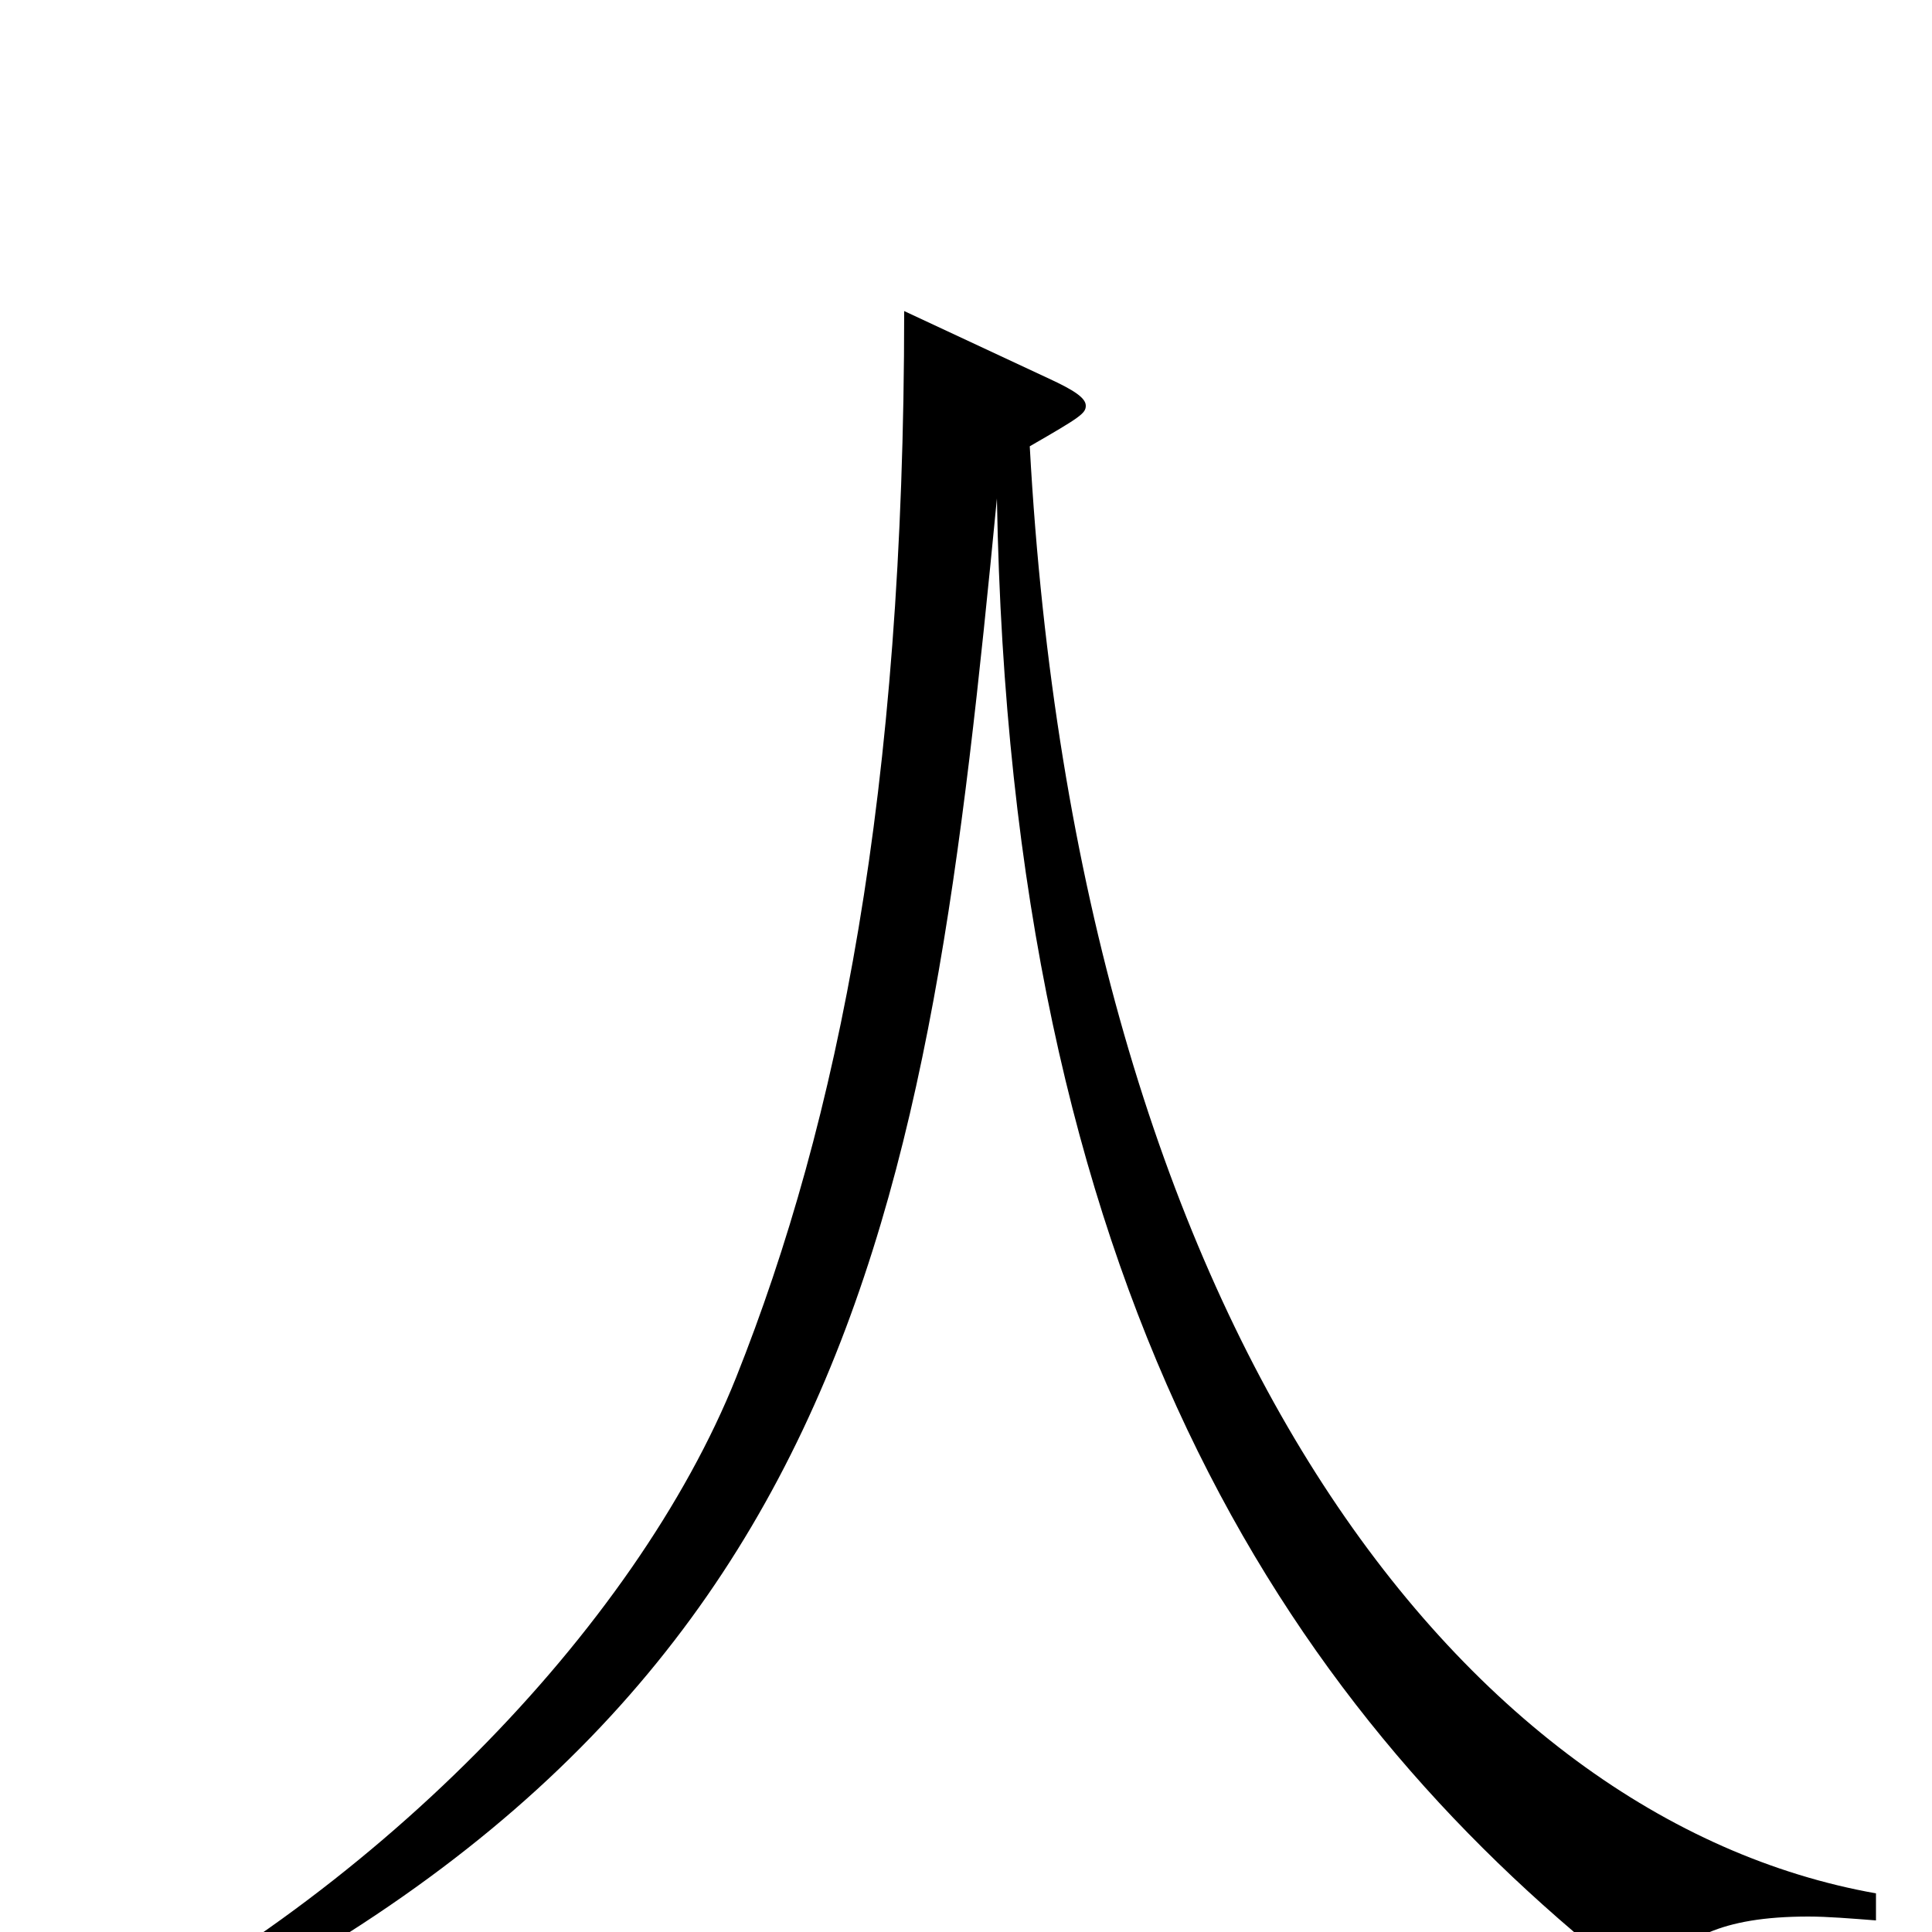 <svg xmlns="http://www.w3.org/2000/svg" viewBox="0 -1000 1000 1000">
	<path fill="#000000" d="M971 -20C757 -58 558 -312 533 -769C559 -784 562 -786 562 -790C562 -794 556 -798 543 -804L468 -839C468 -590 434 -420 381 -287C329 -157 191 -15 31 62L36 76C444 -100 480 -371 516 -742C523 -334 664 -119 839 20C844 23 847 25 850 25C852 25 854 24 856 22C871 4 890 -8 936 -8C946 -8 958 -7 971 -6Z"/>
</svg>
